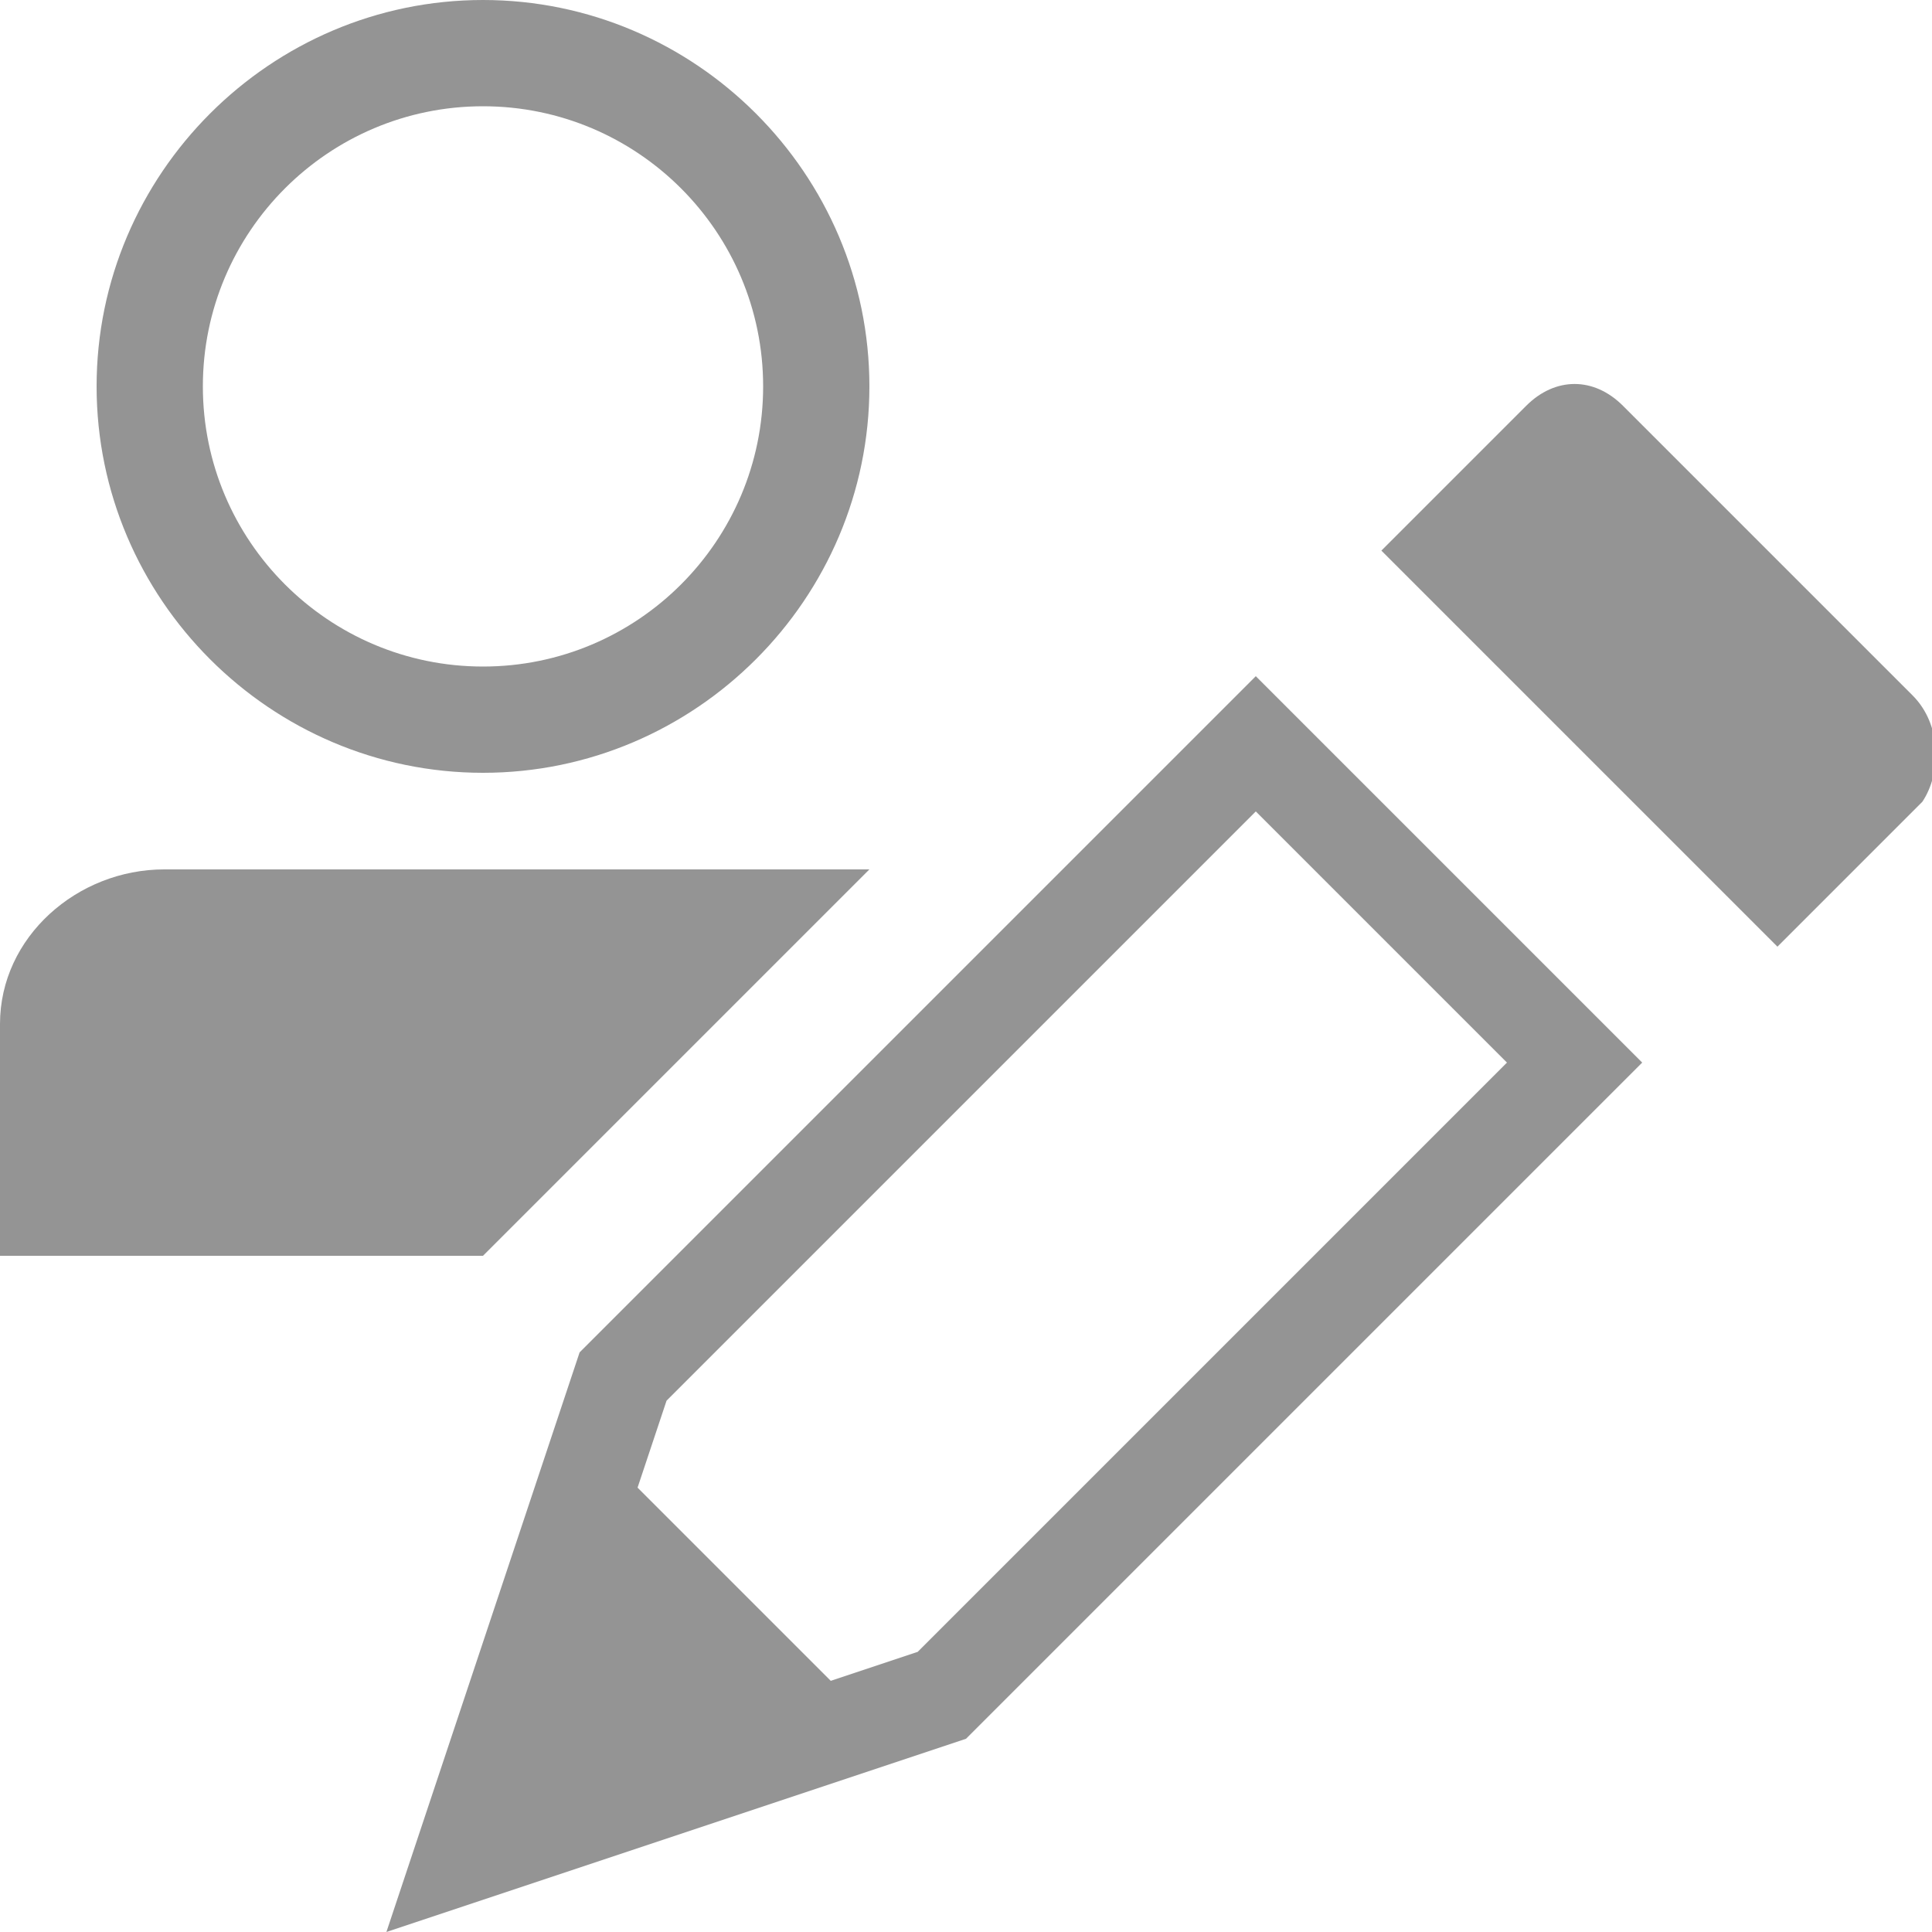 <svg xmlns="http://www.w3.org/2000/svg" height="20" viewBox="0 0 20 20"><path d="M5 8c2.2 0 4-1.8 4-4S7.2 0 5 0 1 1.8 1 4s1.8 4 4 4zm0-6.9c1.6 0 2.9 1.3 2.9 2.9S6.6 6.9 5 6.9 2.1 5.6 2.1 4 3.4 1.1 5 1.1zm14.8 6.1l-3-3c-.3-.3-.7-.3-1 0l-1.5 1.5 4.1 4.1 1.5-1.5c.2-.3.2-.8-.1-1.1zM6 14l-2 6 6-2 7-7-4-4-7 7zm3.5 3.1l-.9.3-2-2 .3-.9L13 8.4l2.6 2.6-6.1 6.1zM9 9H1.7C.8 9 0 9.7 0 10.6V13h5l4-4z" fill="#949494"/></svg>